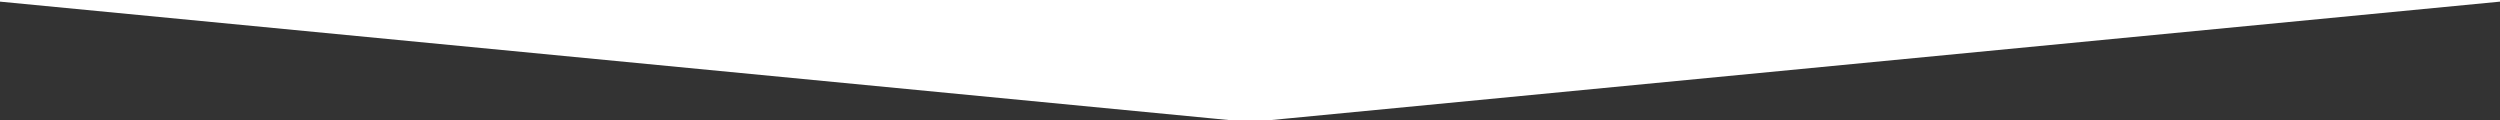 <svg xmlns="http://www.w3.org/2000/svg" width="768" height="37" viewBox="0 0 768 37" stroke="white" fill="white">
<rect x="0" y="0" width="768" height="37" fill="#333333" stroke="none"/>
<path d="M0 0H384V37L0 0Z" stroke="white" fill="white"/>
<path d="M768 0H384V37L768 0Z" stroke="white" fill="white"/>
</svg>
